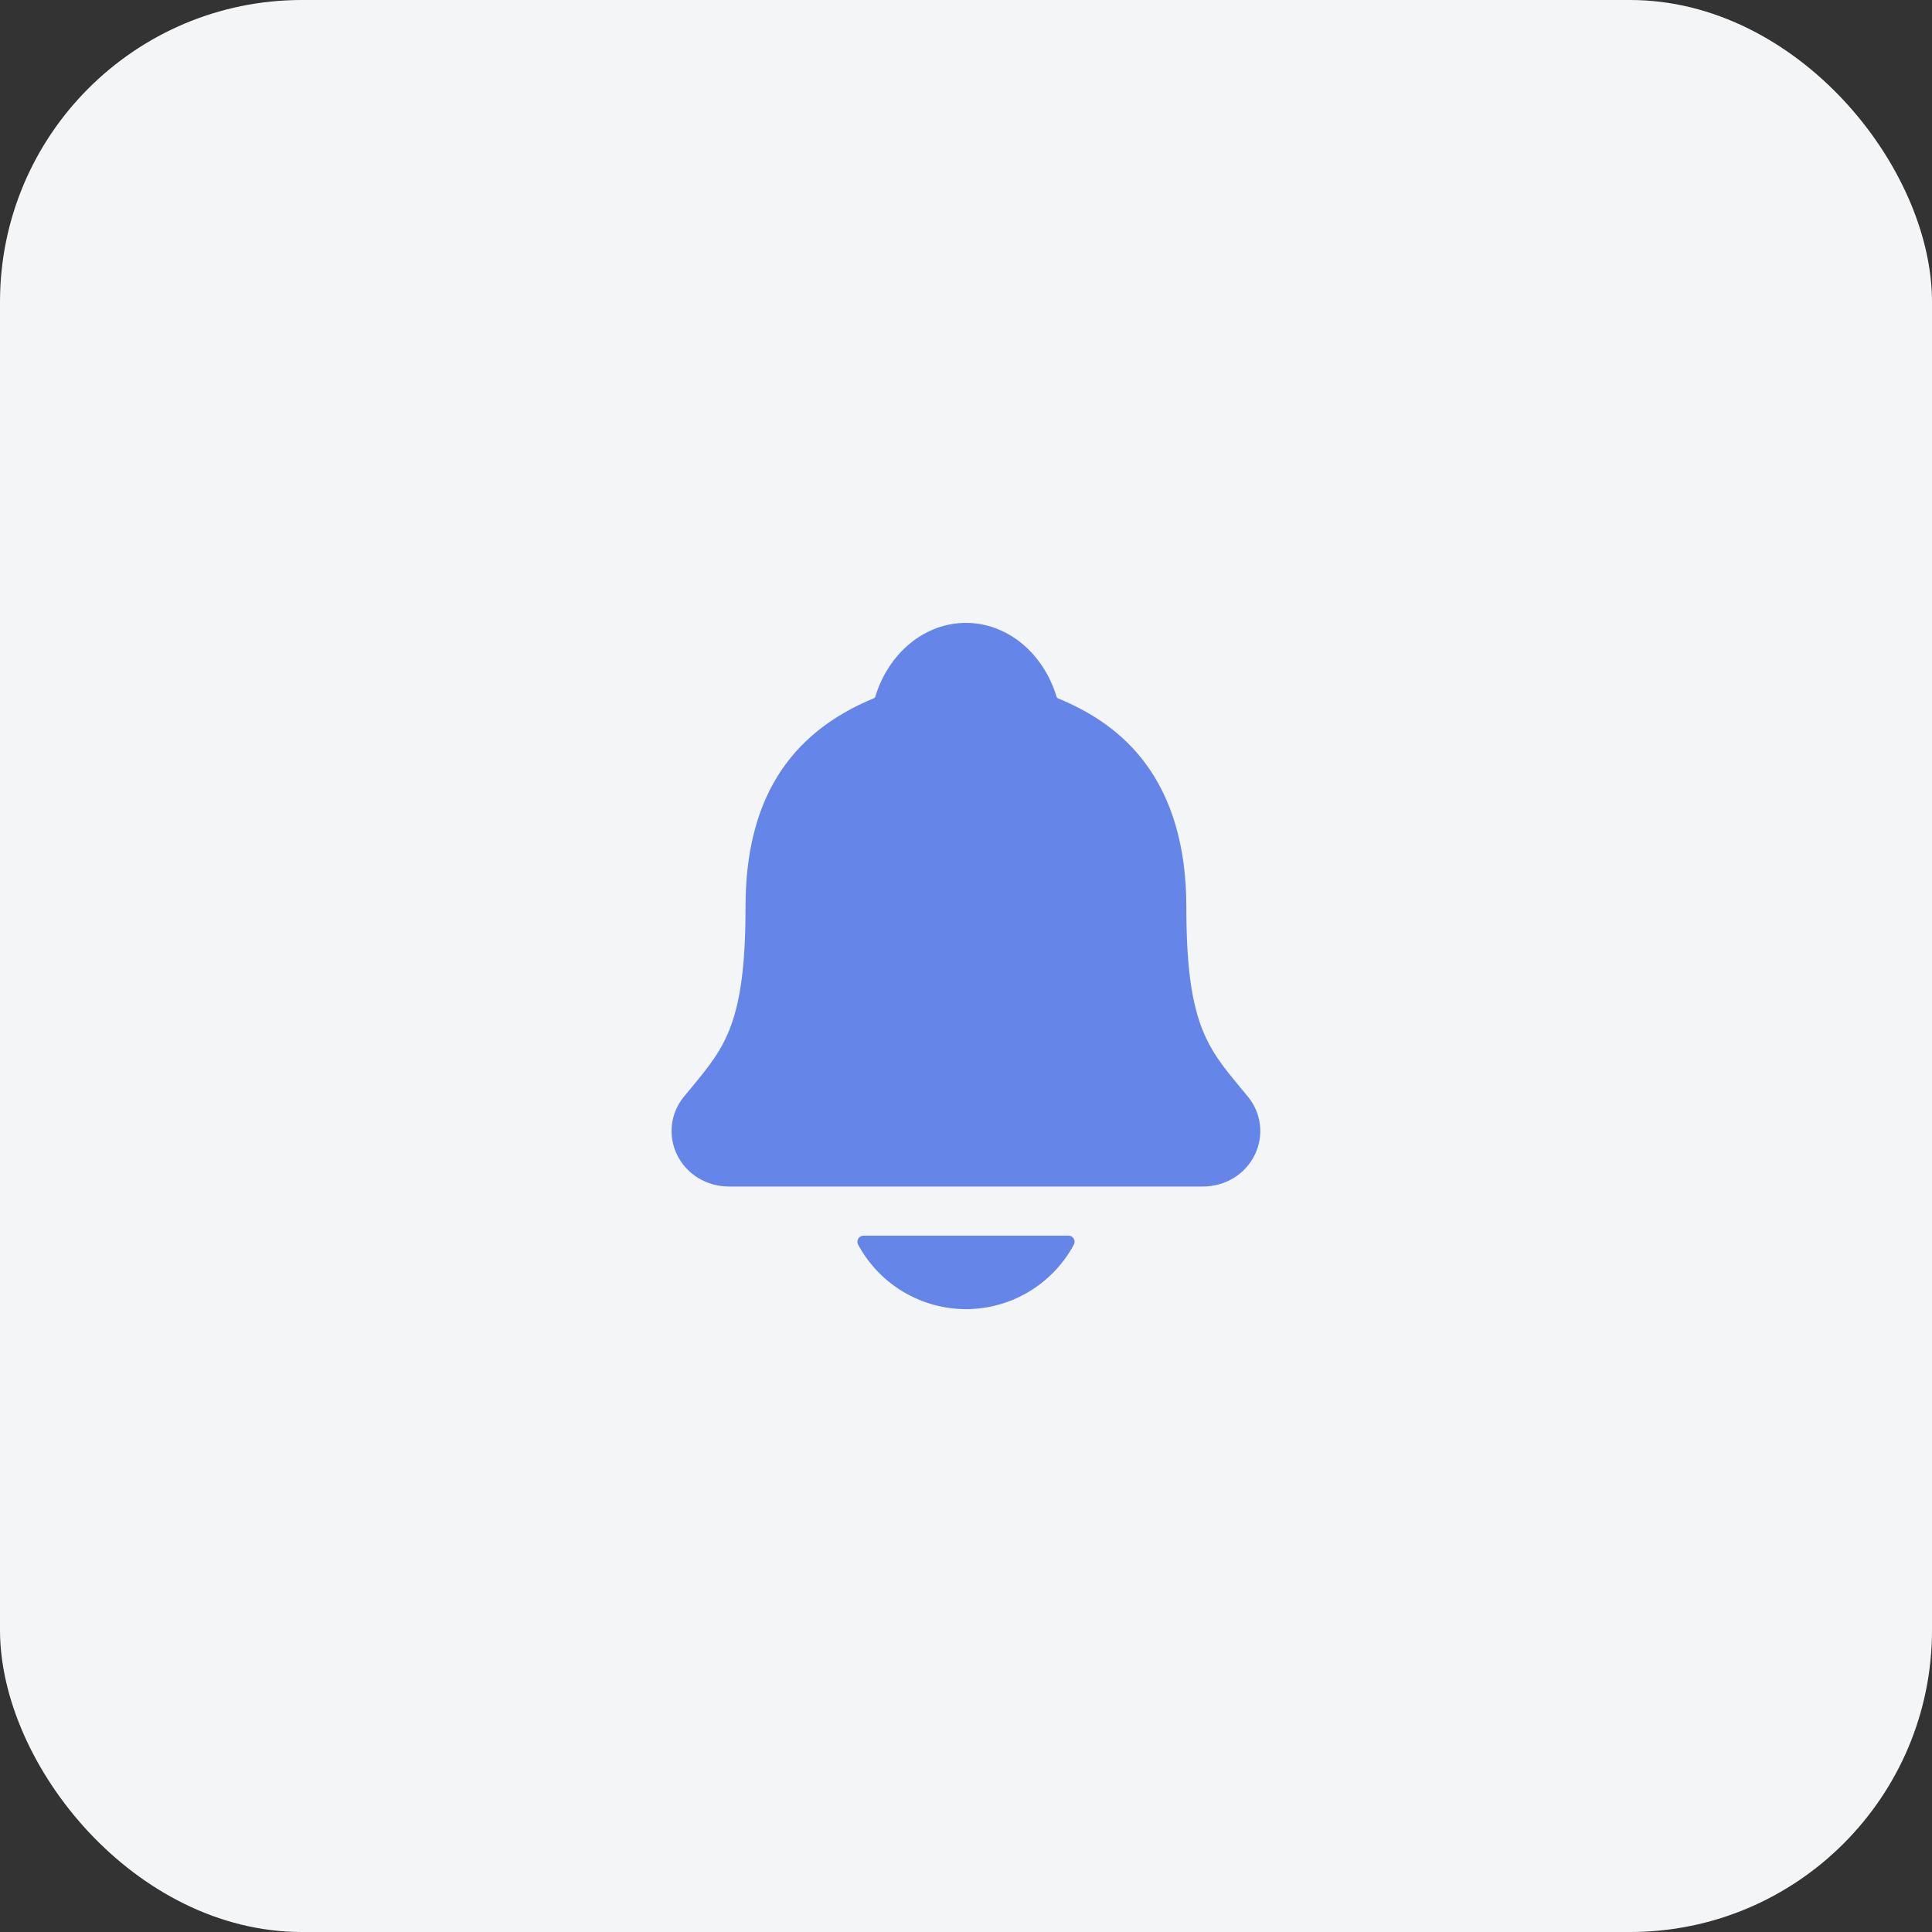 <svg width="64" height="64" viewBox="0 0 64 64" fill="none" xmlns="http://www.w3.org/2000/svg">
<rect x="0" y="0" width="64" height="64" fill="#333333" stroke="none"/>
<rect width="64" height="64" rx="10" fill="#F3F5F6"/>
<path d="M41.339 36.33C41.255 36.228 41.172 36.127 41.091 36.029C39.974 34.679 39.299 33.864 39.299 30.041C39.299 28.062 38.825 26.438 37.892 25.22C37.204 24.32 36.274 23.638 35.048 23.134C35.032 23.125 35.018 23.113 35.006 23.099C34.565 21.623 33.358 20.634 31.997 20.634C30.637 20.634 29.43 21.623 28.989 23.098C28.978 23.111 28.964 23.122 28.948 23.131C26.087 24.309 24.697 26.568 24.697 30.039C24.697 33.864 24.022 34.679 22.905 36.027C22.824 36.125 22.741 36.225 22.657 36.328C22.439 36.591 22.301 36.91 22.26 37.248C22.218 37.587 22.274 37.93 22.421 38.237C22.734 38.897 23.401 39.306 24.163 39.306H39.838C40.596 39.306 41.259 38.898 41.573 38.241C41.721 37.933 41.777 37.59 41.736 37.251C41.694 36.912 41.556 36.593 41.339 36.33Z" fill="#6685E8"/>
<path d="M31.999 43.367C32.733 43.367 33.452 43.167 34.081 42.791C34.71 42.415 35.226 41.875 35.573 41.23C35.59 41.199 35.598 41.164 35.597 41.129C35.596 41.094 35.586 41.06 35.568 41.03C35.55 41 35.524 40.975 35.494 40.958C35.463 40.941 35.429 40.931 35.394 40.932H28.606C28.571 40.931 28.536 40.94 28.506 40.958C28.475 40.975 28.45 40.999 28.432 41.03C28.413 41.059 28.403 41.094 28.402 41.129C28.401 41.164 28.41 41.199 28.426 41.23C28.773 41.875 29.289 42.415 29.918 42.791C30.547 43.167 31.266 43.366 31.999 43.367Z" fill="#6685E8"/>
</svg>

